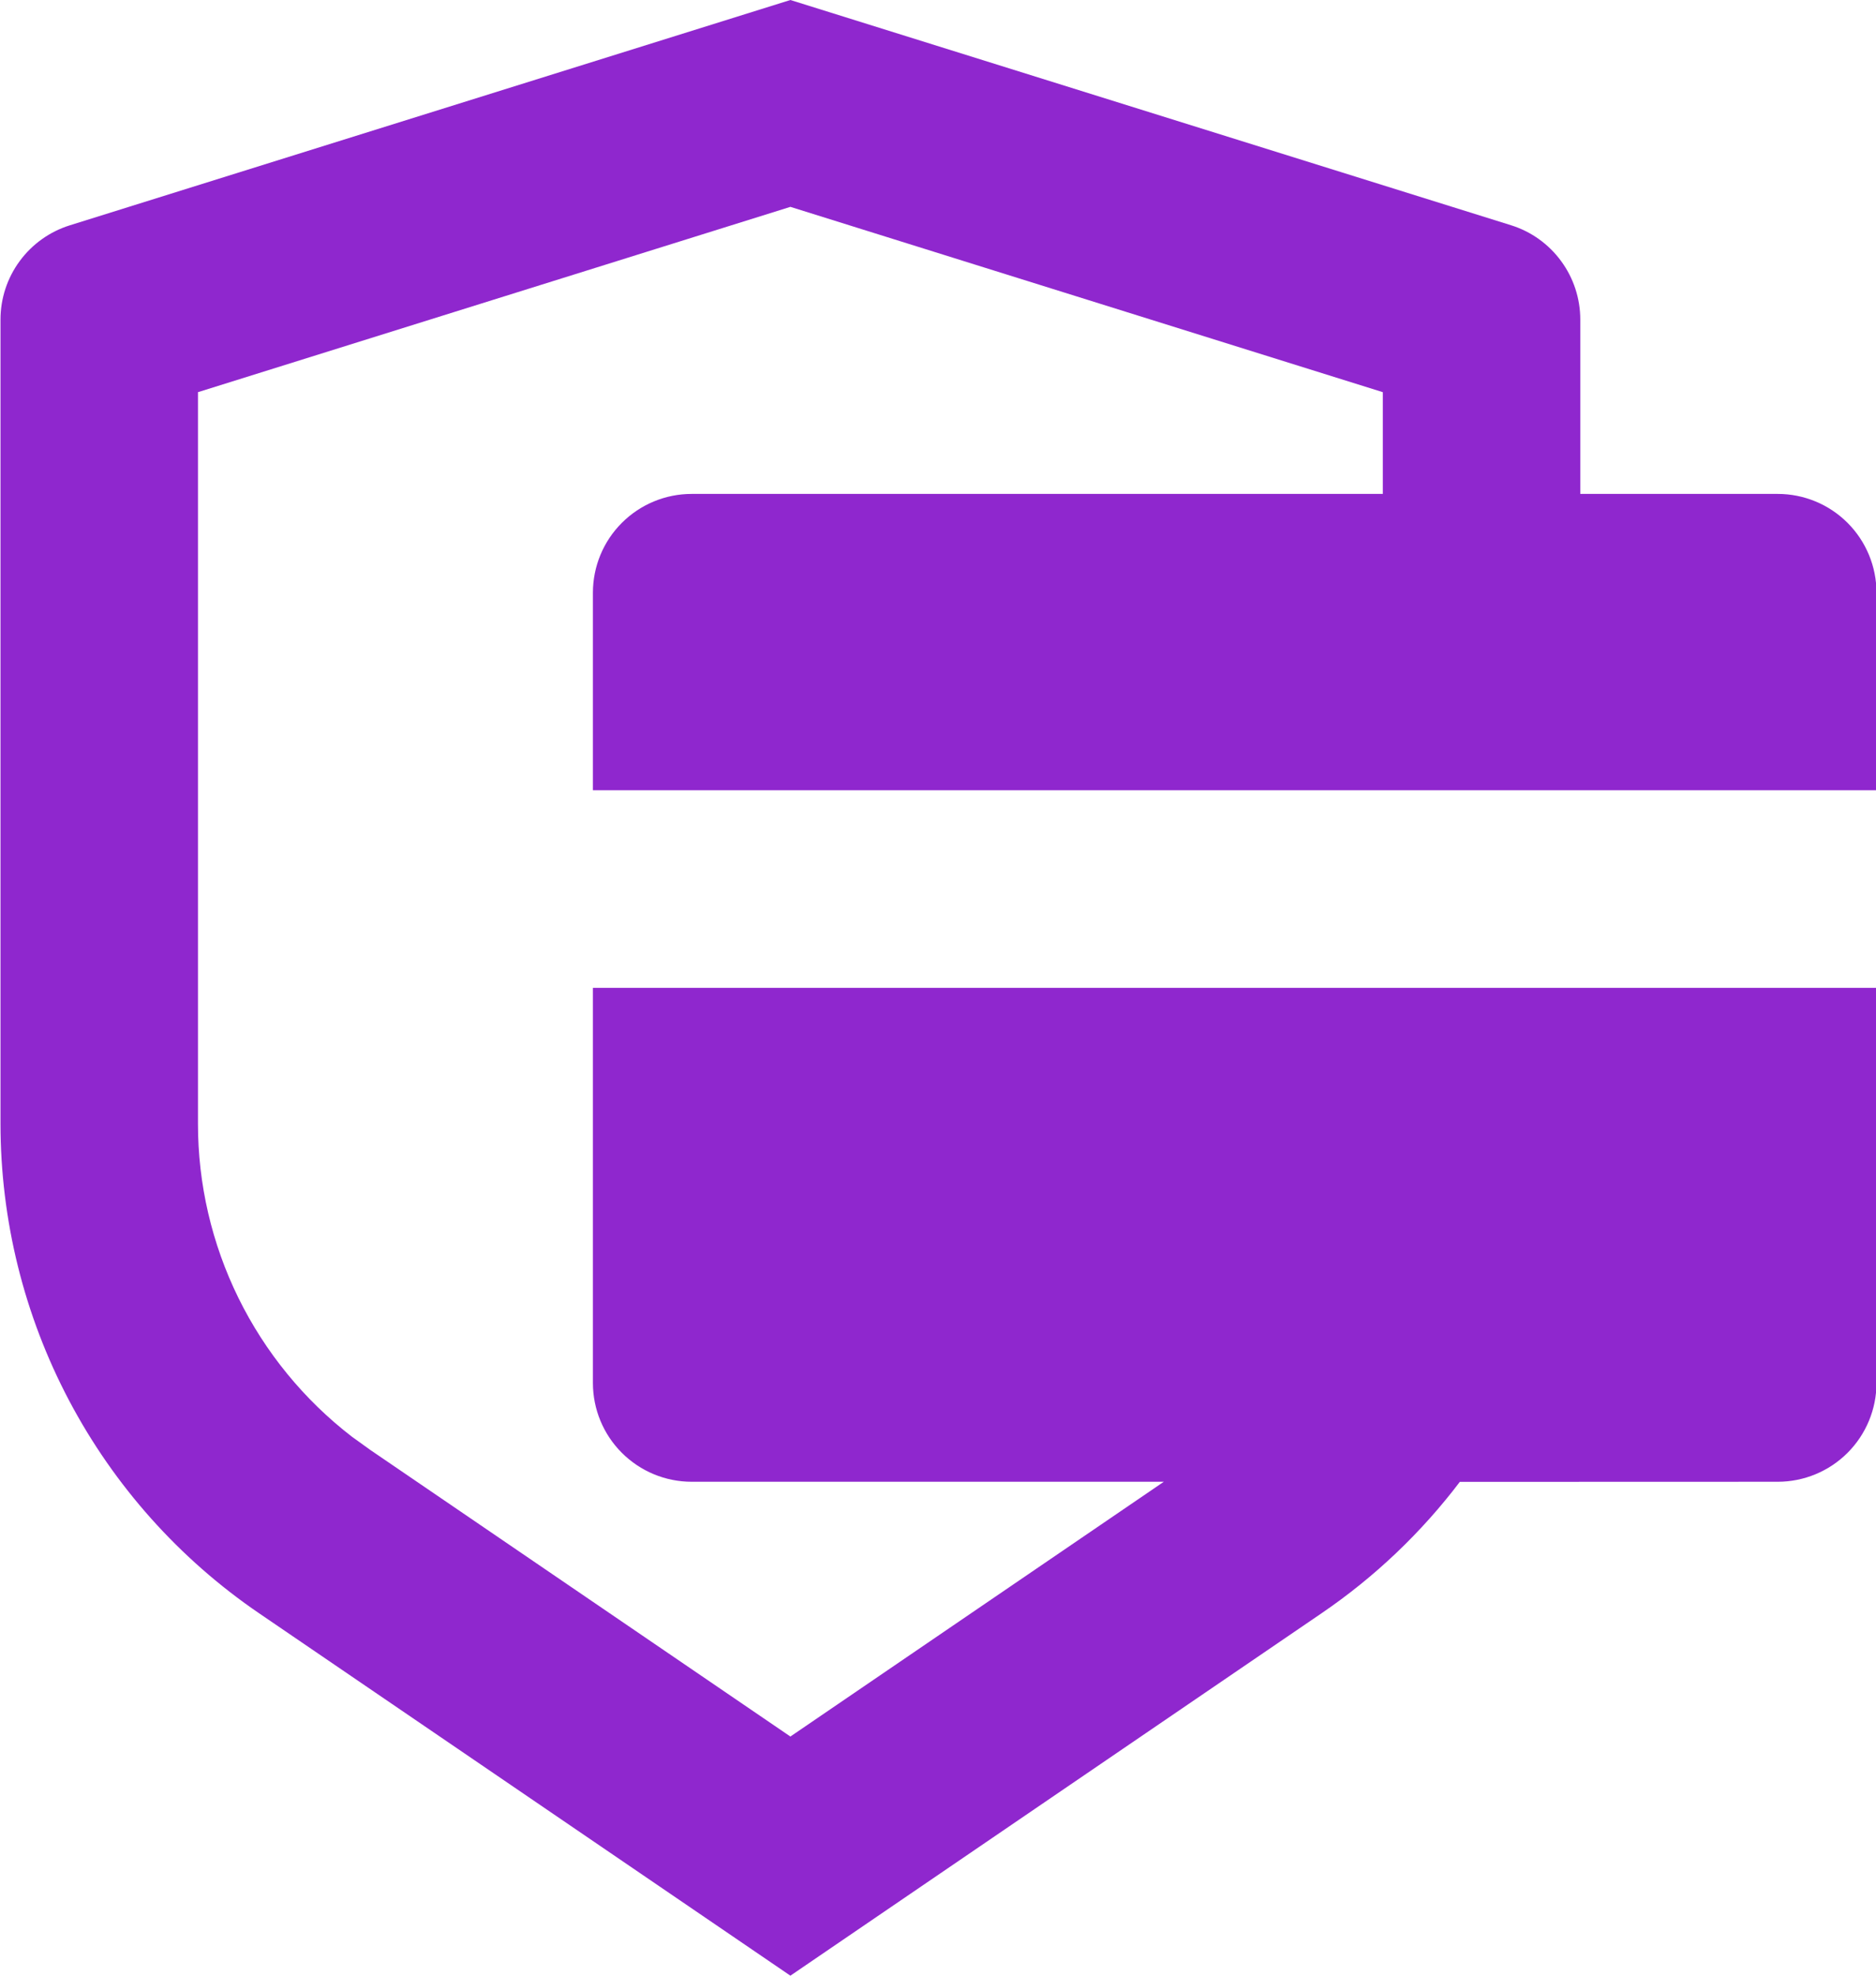 <svg width="38" height="40" viewBox="0 0 38 40" fill="none" xmlns="http://www.w3.org/2000/svg">
<path d="M16.01 0L30.606 4.56C31.013 4.687 31.369 4.941 31.621 5.285C31.874 5.628 32.01 6.044 32.01 6.47V10H36.01C36.54 10 37.049 10.211 37.424 10.586C37.799 10.961 38.01 11.47 38.01 12V16H12.01V12C12.01 11.47 12.22 10.961 12.596 10.586C12.971 10.211 13.479 10 14.01 10H28.01V7.94L16.01 4.188L4.01 7.94V22.748C4.009 23.973 4.29 25.181 4.83 26.279C5.371 27.378 6.156 28.338 7.126 29.086L7.504 29.358L16.01 35.158L23.574 30H14.01C13.479 30 12.971 29.789 12.596 29.414C12.22 29.039 12.01 28.53 12.01 28V20H38.01V28C38.01 28.53 37.799 29.039 37.424 29.414C37.049 29.789 36.54 30 36.01 30L29.57 30.002C28.796 31.022 27.856 31.922 26.77 32.662L16.01 40L5.25 32.664C3.635 31.563 2.313 30.084 1.4 28.356C0.487 26.628 0.01 24.703 0.01 22.748V6.47C0.01 6.044 0.146 5.629 0.399 5.286C0.651 4.943 1.007 4.689 1.414 4.562L16.01 0Z" fill="#8F27CE"/>
</svg>
